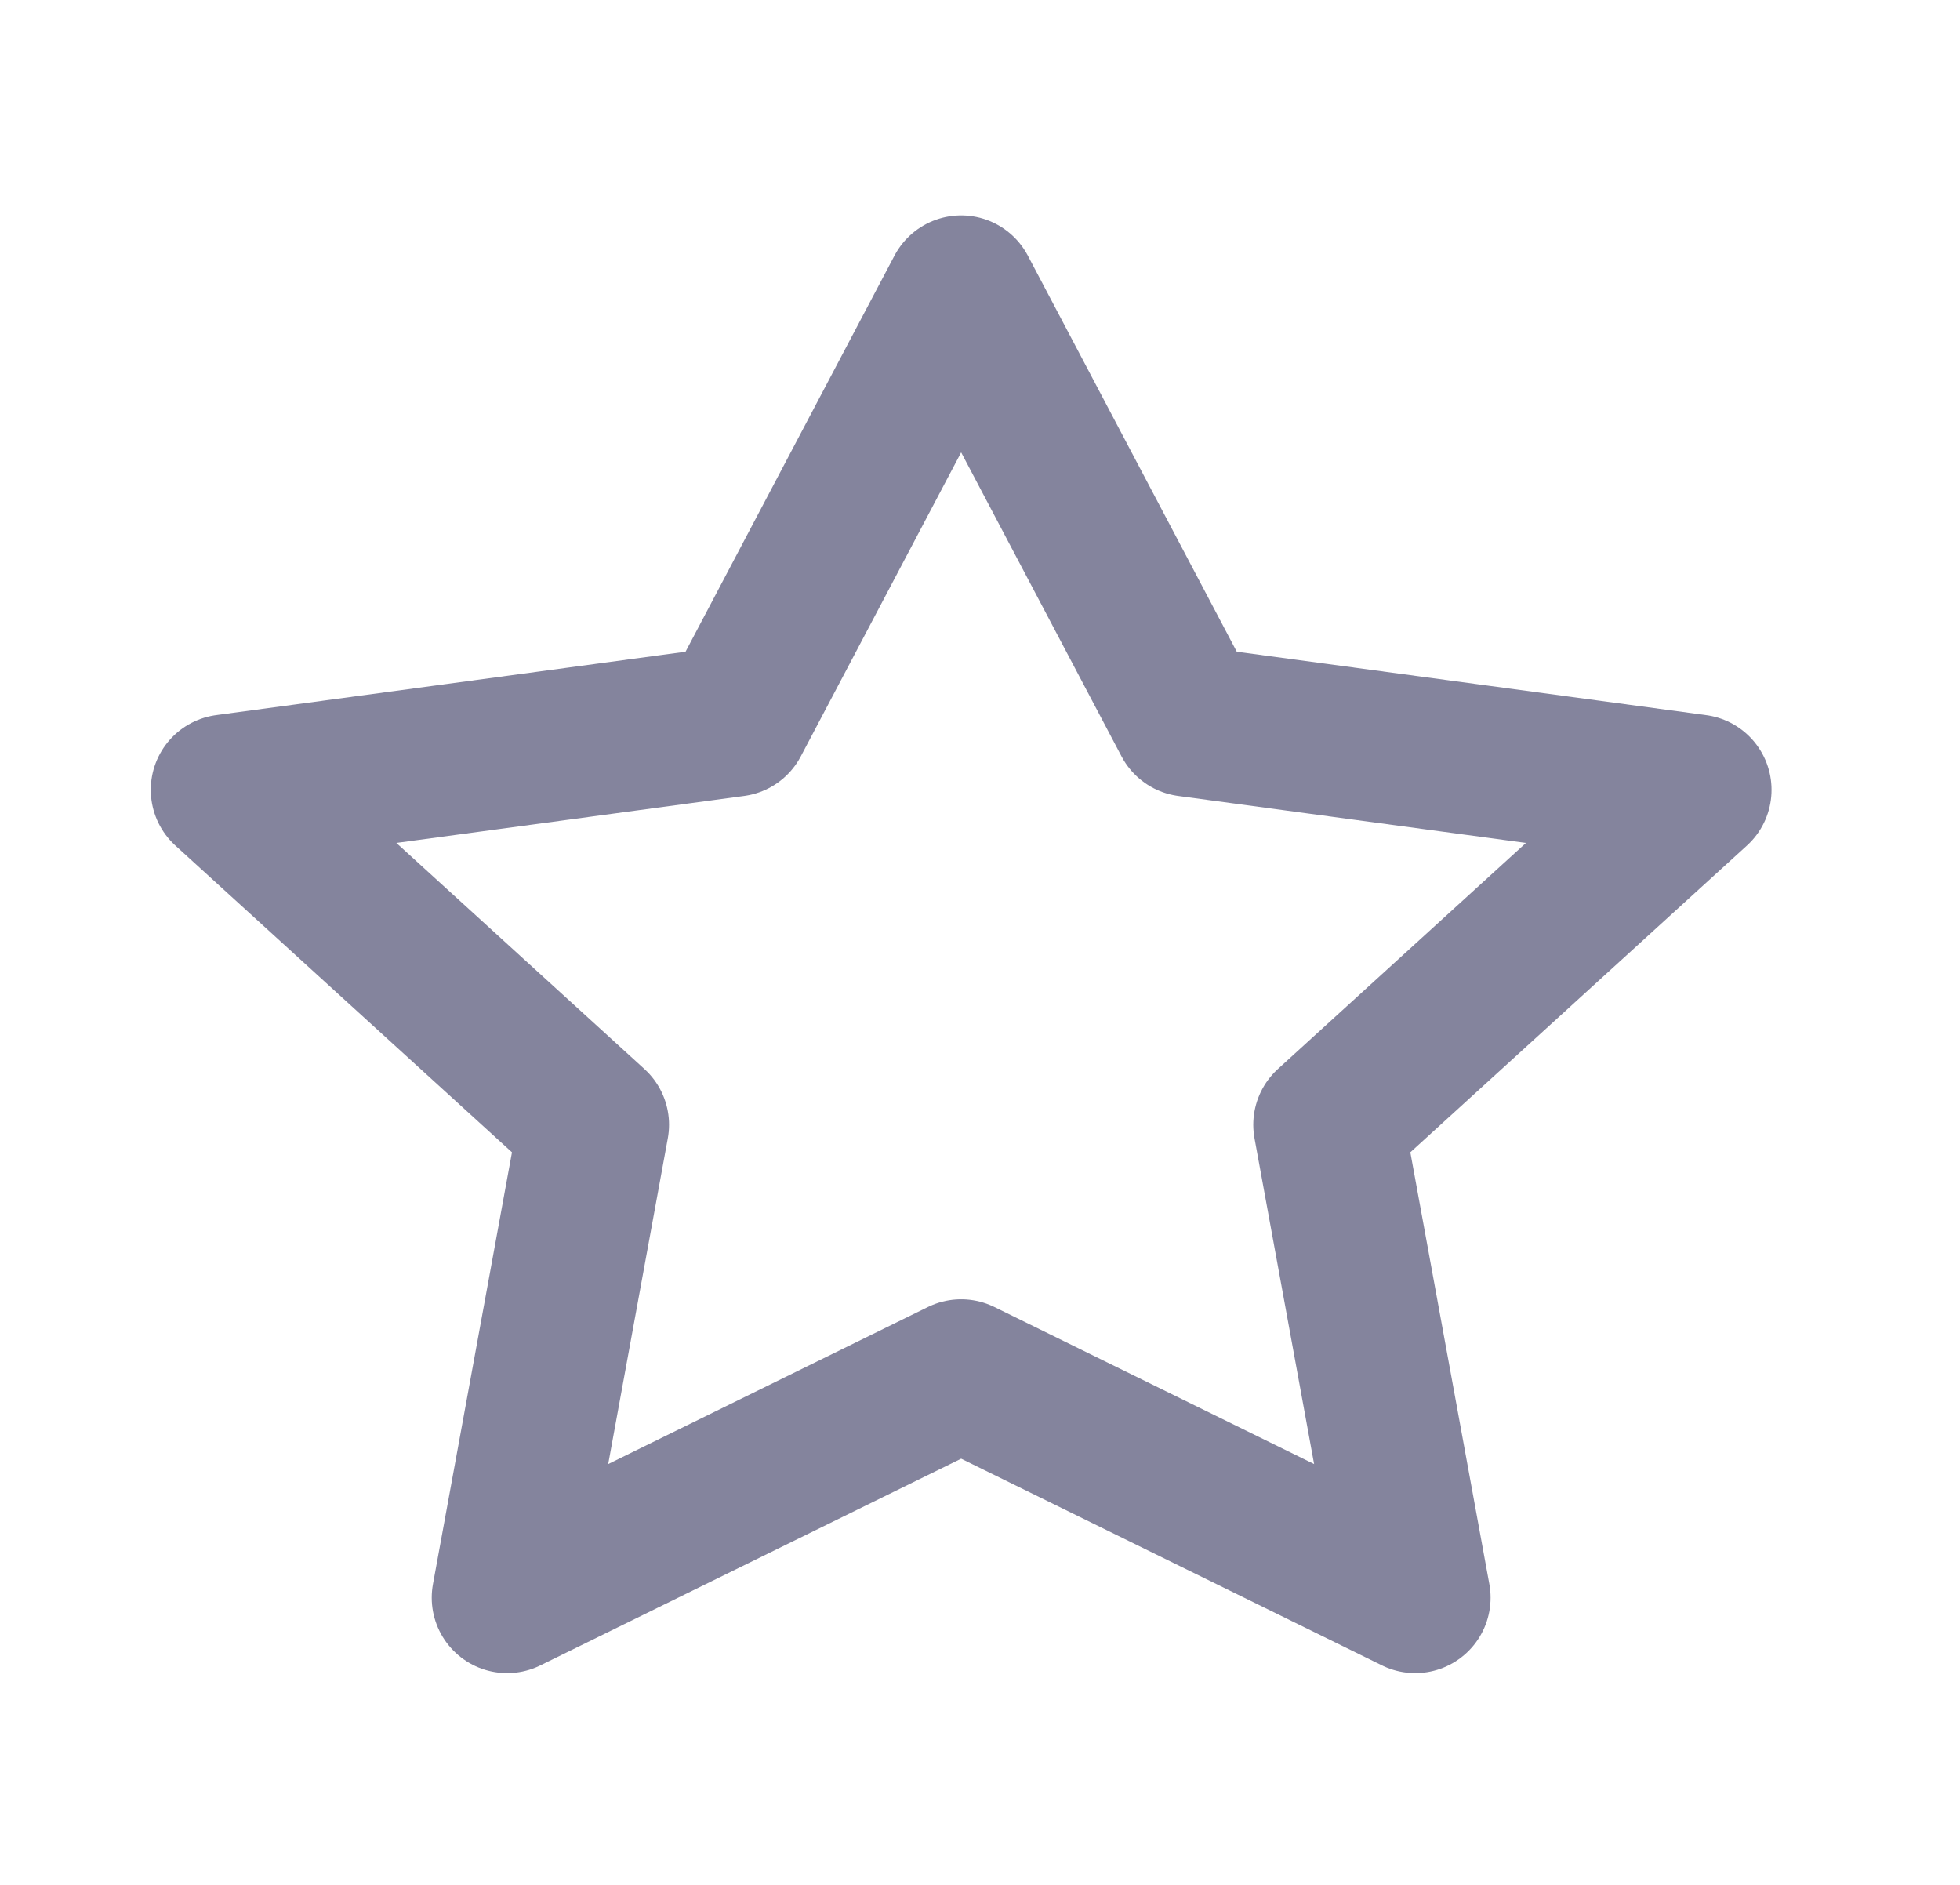 <svg width="26" height="25" viewBox="0 0 26 25" fill="none" xmlns="http://www.w3.org/2000/svg">
<g id="star">
<path id="primary" d="M12.75 3.857L9.738 9.566L3 10.476L7.875 14.918L6.727 21.191L12.75 18.233L18.773 21.191L17.625 14.918L22.5 10.476L15.762 9.566L12.75 3.857Z" stroke="#84849D" stroke-width="2" stroke-linecap="round" stroke-linejoin="round"/>
</g>
</svg>
